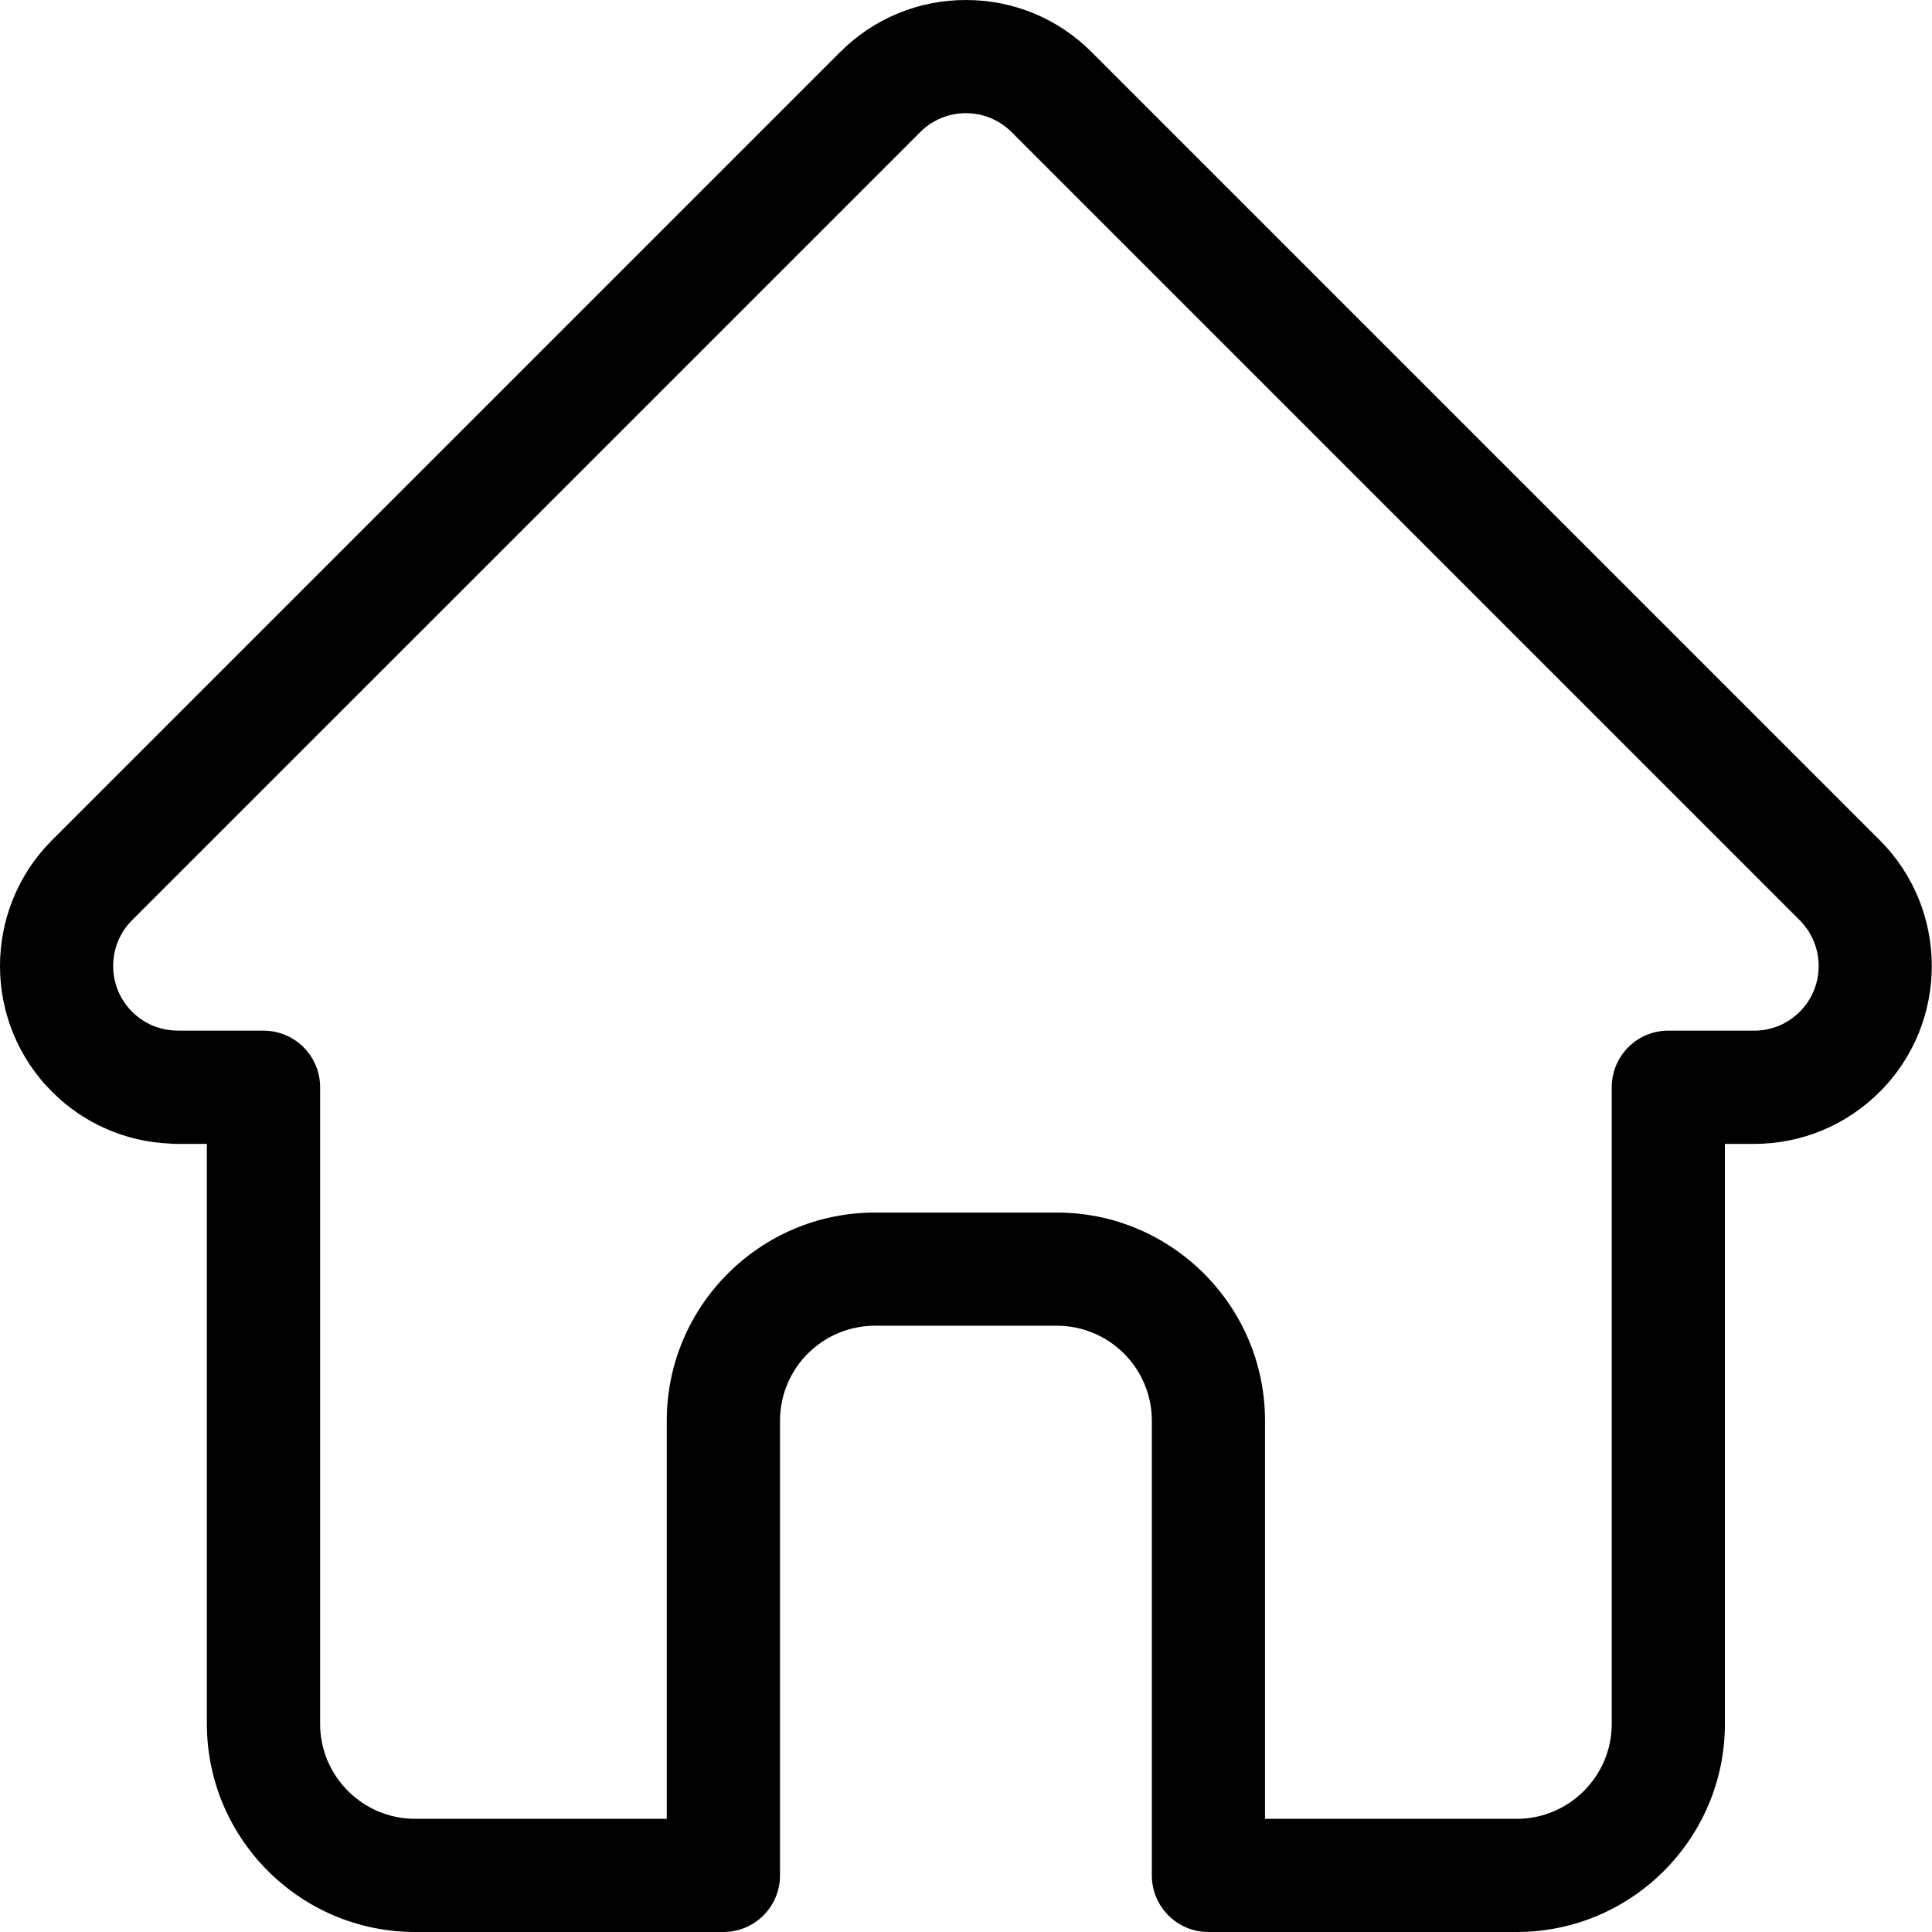 <svg width="26" height="26" viewBox="0 0 26 26" fill="none" xmlns="http://www.w3.org/2000/svg">
    <g clip-path="url(#clip0_344_817)">
        <path d="M25.299 11.309C25.298 11.308 25.298 11.307 25.297 11.307L14.691 0.701C14.239 0.249 13.638 0 12.999 0C12.36 0 11.758 0.249 11.306 0.701L0.706 11.301C0.702 11.305 0.698 11.309 0.695 11.312C-0.233 12.246 -0.232 13.761 0.7 14.692C1.125 15.118 1.687 15.364 2.288 15.39C2.312 15.393 2.337 15.394 2.362 15.394H2.784V23.199C2.784 24.743 4.041 26 5.586 26H9.735C10.156 26 10.497 25.659 10.497 25.238V19.119C10.497 18.414 11.07 17.841 11.775 17.841H14.223C14.927 17.841 15.501 18.414 15.501 19.119V25.238C15.501 25.659 15.842 26 16.262 26H20.412C21.957 26 23.213 24.743 23.213 23.199V15.394H23.605C24.244 15.394 24.845 15.145 25.298 14.692C26.23 13.76 26.23 12.242 25.299 11.309L25.299 11.309ZM24.221 13.615C24.14 13.696 24.044 13.761 23.938 13.805C23.833 13.848 23.72 13.871 23.605 13.87H22.451C22.031 13.87 21.69 14.211 21.69 14.632V23.199C21.69 23.903 21.116 24.477 20.412 24.477H17.024V19.119C17.024 17.575 15.767 16.318 14.223 16.318H11.775C10.23 16.318 8.973 17.575 8.973 19.119V24.477H5.586C4.881 24.477 4.308 23.903 4.308 23.199V14.632C4.308 14.211 3.967 13.87 3.546 13.87H2.412C2.4 13.87 2.388 13.869 2.376 13.869C2.149 13.865 1.937 13.775 1.777 13.615C1.438 13.276 1.438 12.724 1.777 12.384C1.777 12.384 1.777 12.384 1.778 12.384L1.778 12.383L12.384 1.778C12.464 1.697 12.56 1.633 12.666 1.589C12.771 1.545 12.884 1.523 12.999 1.523C13.231 1.523 13.45 1.614 13.614 1.778L24.217 12.381L24.222 12.386C24.559 12.726 24.559 13.277 24.221 13.615Z" fill="current"/>
    </g>
    <defs>
        <clipPath id="clip0_344_817">
            <rect width="25.997" height="26" fill="current"/>
        </clipPath>
    </defs>
</svg>
